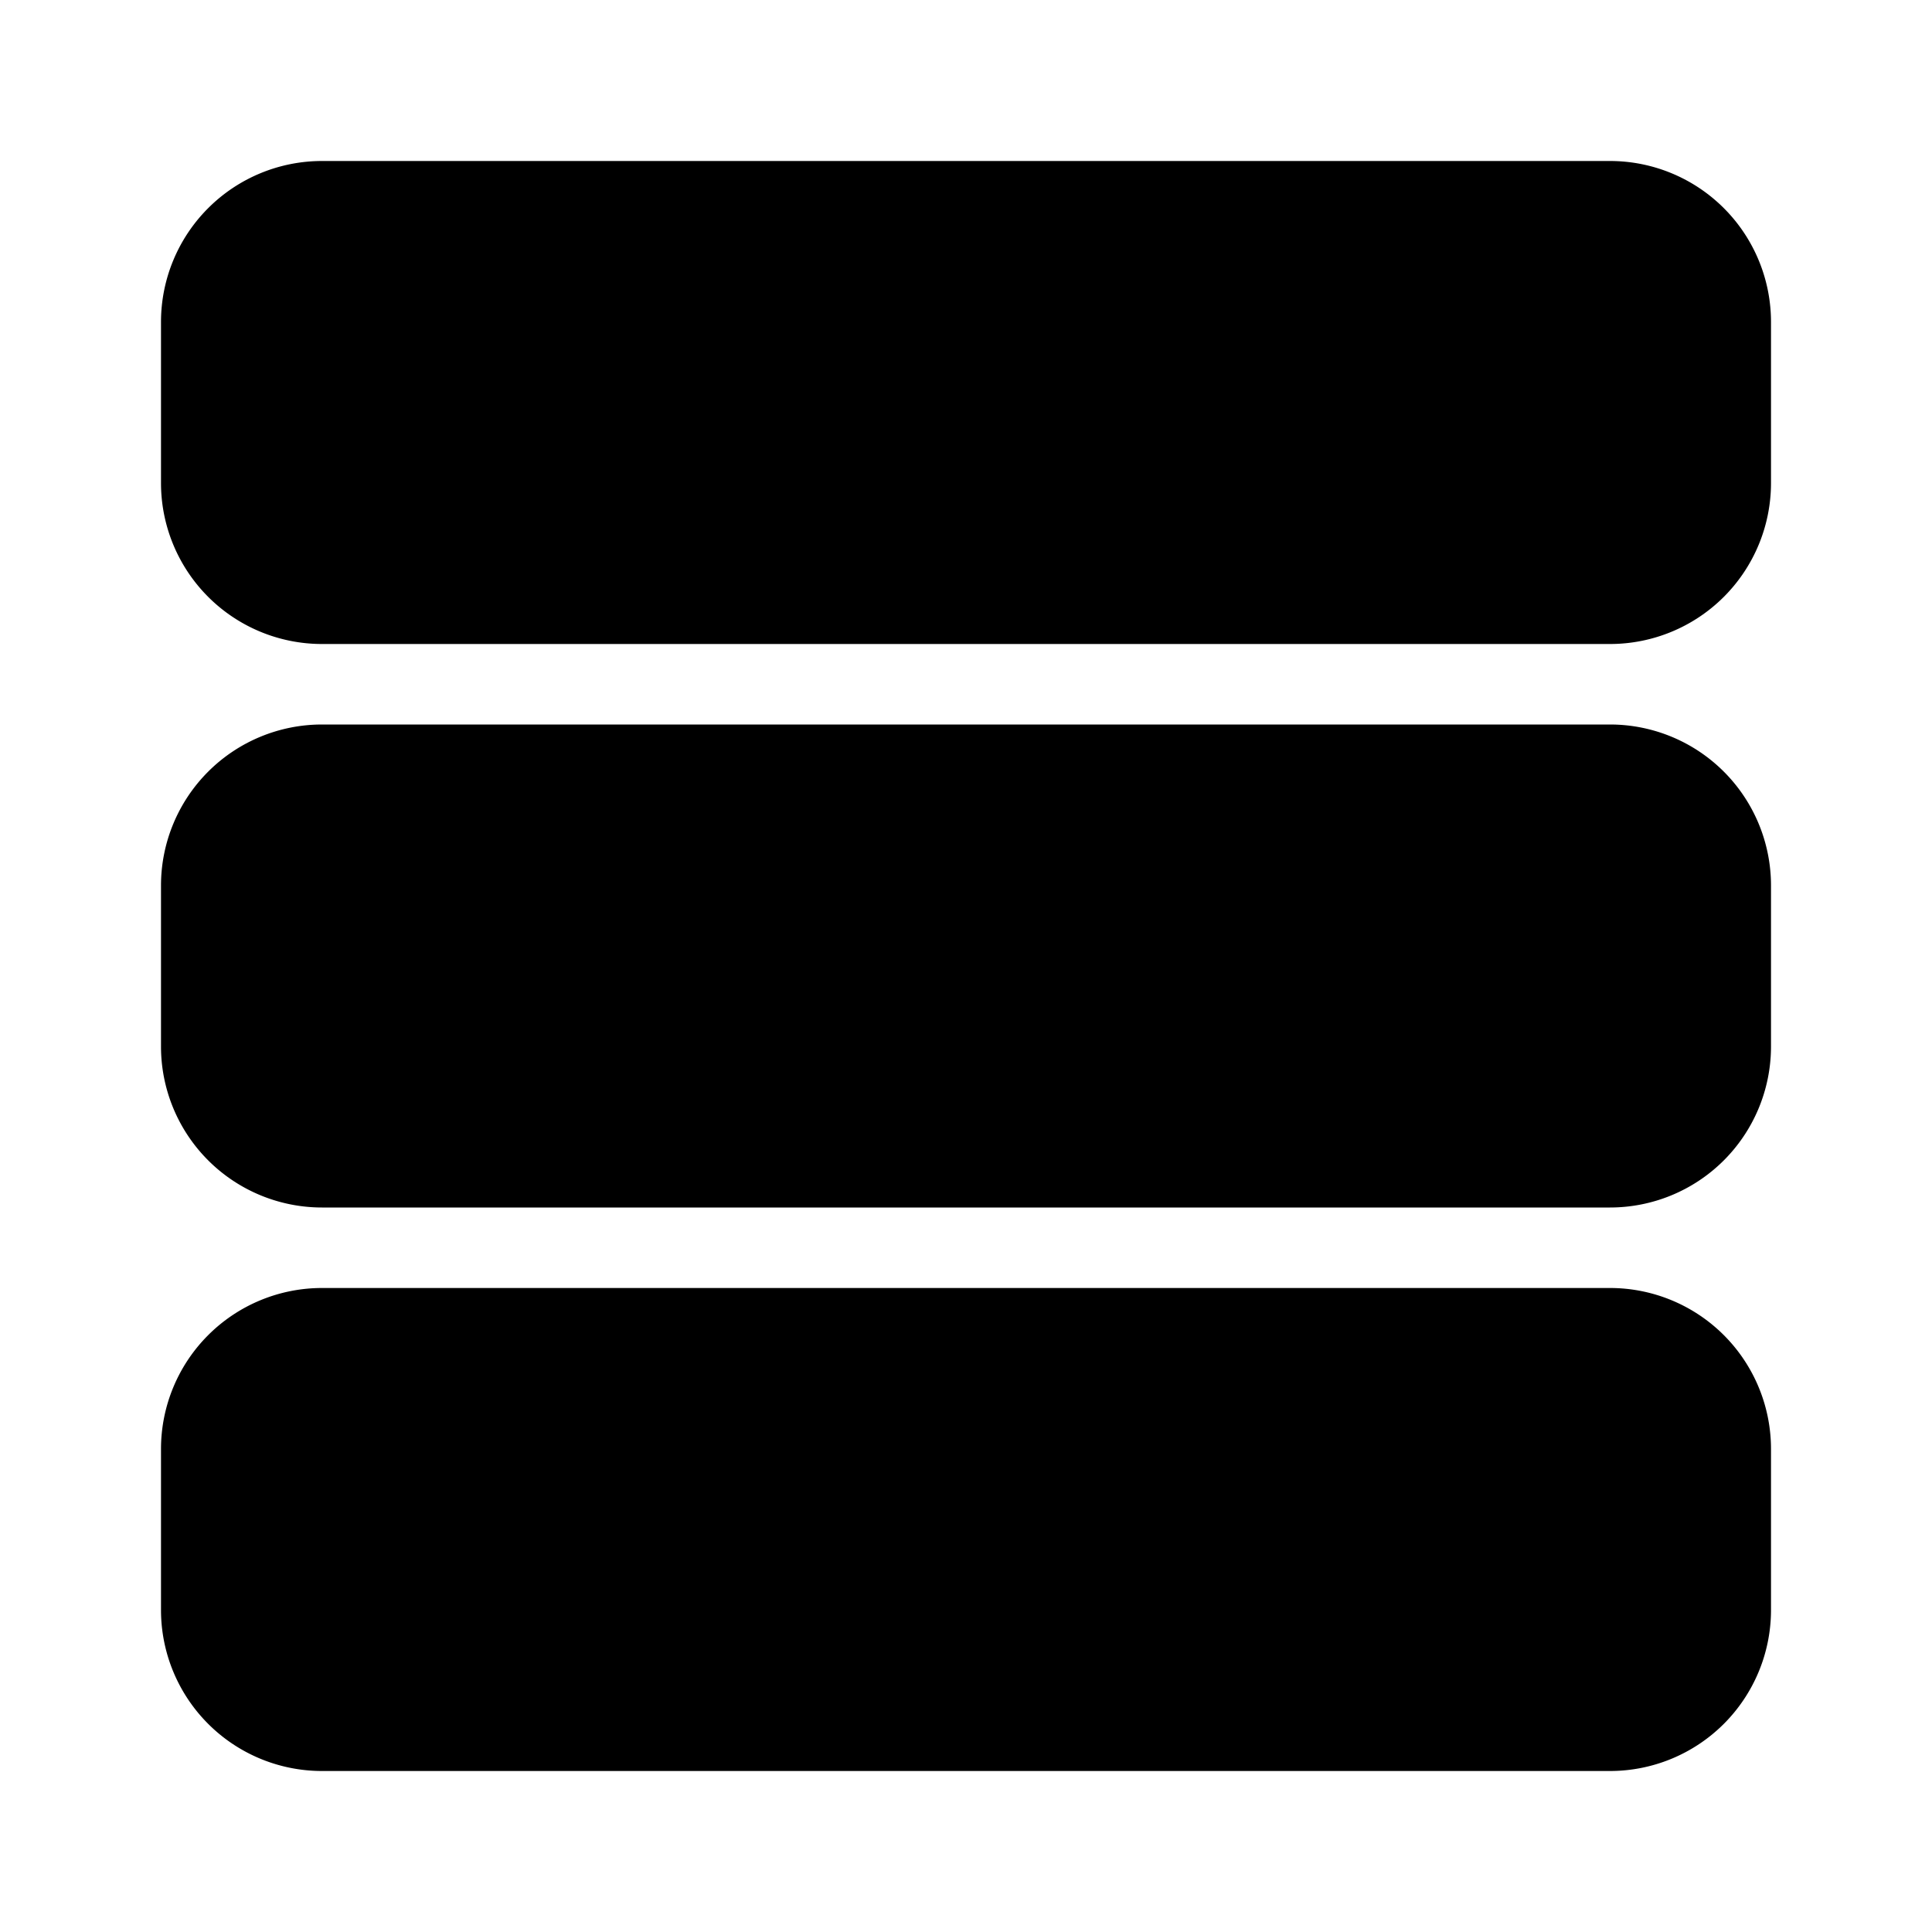 <svg xmlns="http://www.w3.org/2000/svg" fill="currentColor" viewBox="0 0 24 24"><path stroke="currentColor" stroke-width="2" d="M17 3v4m0 3v4m0 3v4m4-17v2a1 1 0 01-1 1H4a1 1 0 01-1-1V4a1 1 0 011-1h16a1 1 0 011 1zm0 7v2a1 1 0 01-1 1H4a1 1 0 01-1-1v-2a1 1 0 011-1h16a1 1 0 011 1zm0 7v2a1 1 0 01-1 1H4a1 1 0 01-1-1v-2a1 1 0 011-1h16a1 1 0 011 1z"/></svg>